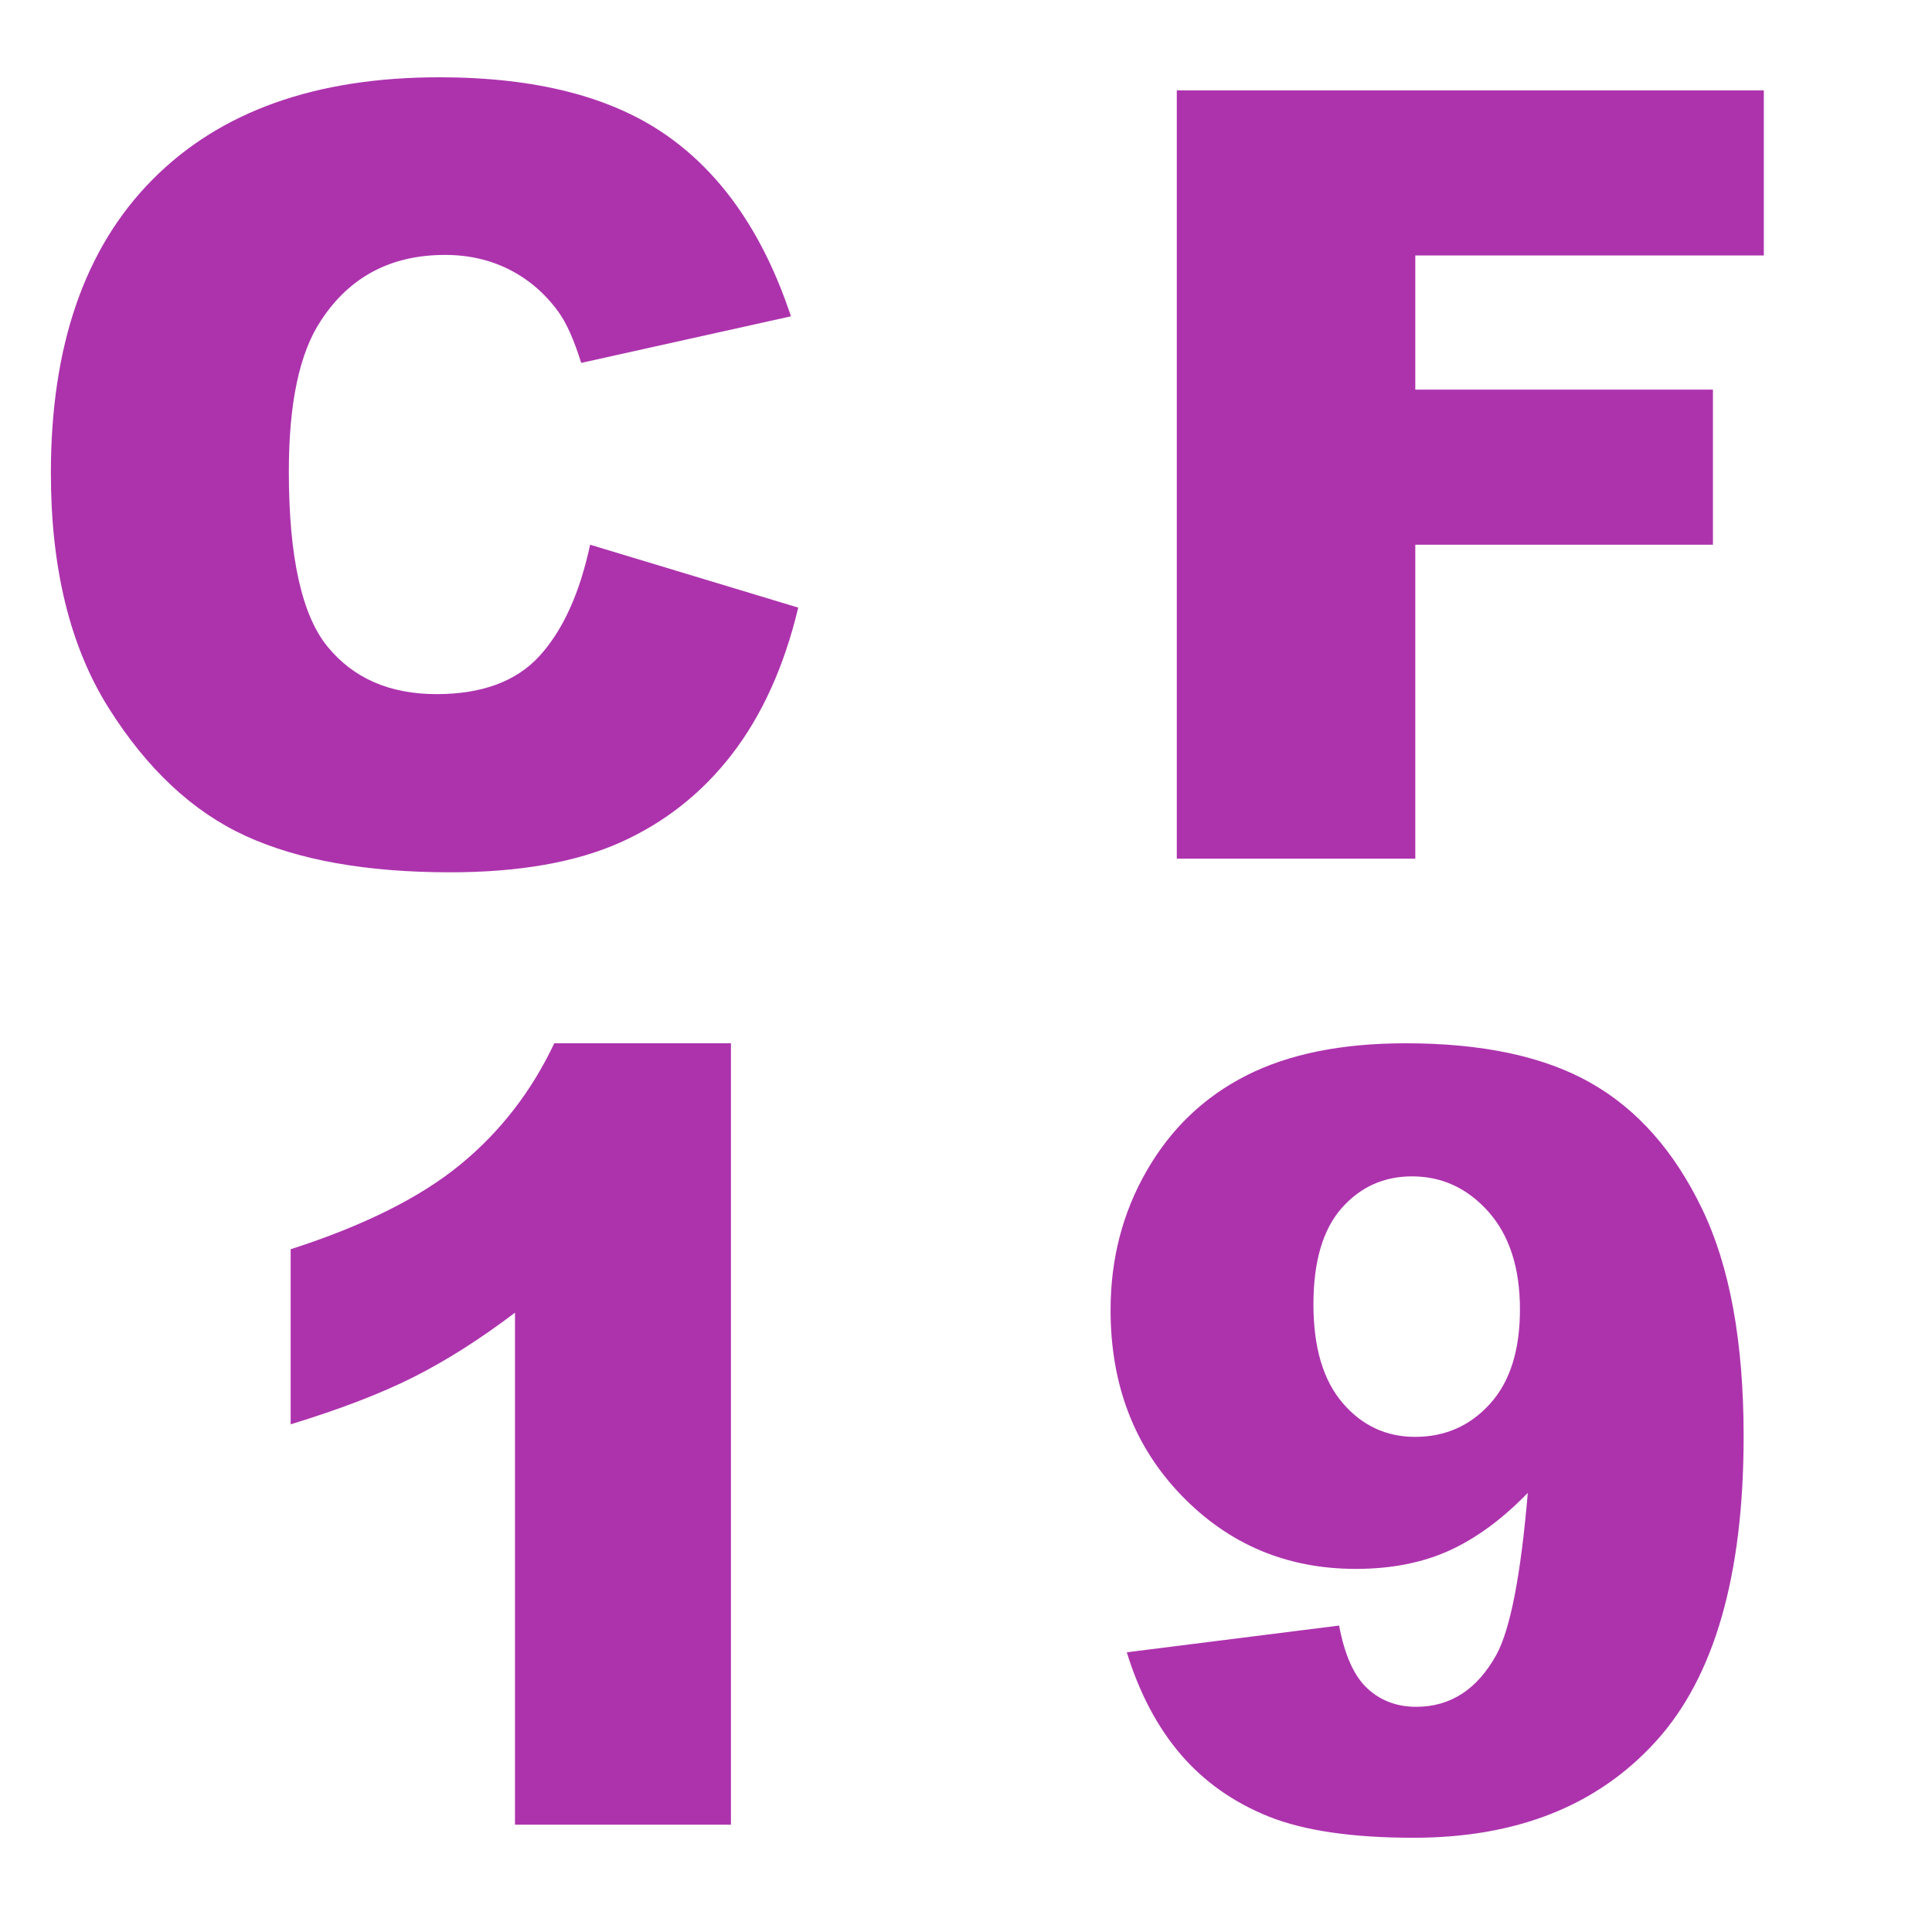 <?xml version="1.0" encoding="UTF-8"?>
<svg width="18px" height="18px" viewBox="0 0 18 18" version="1.1" xmlns="http://www.w3.org/2000/svg" xmlns:xlink="http://www.w3.org/1999/xlink">
    <title>CF19</title>
    <g id="页面-1" stroke="none" stroke-width="1" fill="none" fill-rule="evenodd">
        <g id="画板" transform="translate(-589, -35)">
            <g id="CF19" transform="translate(589, 35)">
                <rect id="矩形" fill="#D8D8D8" opacity="0" x="0" y="0" width="18" height="18"></rect>
                <g id="CF-19" transform="translate(0.474, 0.72)" fill="#ad33ad" fill-rule="nonzero">
                    <polygon id="路径" points="10.49 0.122 15.959 0.122 15.959 1.66 12.712 1.66 12.712 2.91 15.485 2.91 15.485 4.355 12.712 4.355 12.712 7.28 10.49 7.28"></polygon>
                    <path d="M10.024,14.674 L12.002,14.425 C12.054,14.701 12.142,14.897 12.266,15.011 C12.389,15.125 12.541,15.182 12.72,15.182 C13.039,15.182 13.288,15.021 13.467,14.698 C13.597,14.461 13.695,13.958 13.76,13.189 C13.522,13.434 13.278,13.613 13.027,13.727 C12.777,13.84 12.487,13.897 12.158,13.897 C11.517,13.897 10.976,13.67 10.535,13.214 C10.094,12.758 9.873,12.182 9.873,11.485 C9.873,11.01 9.985,10.577 10.21,10.187 C10.435,9.796 10.744,9.5 11.138,9.3 C11.532,9.1 12.026,9 12.622,9 C13.338,9 13.913,9.123 14.346,9.369 C14.779,9.614 15.125,10.005 15.383,10.541 C15.642,11.076 15.771,11.783 15.771,12.662 C15.771,13.954 15.5,14.901 14.956,15.501 C14.412,16.102 13.659,16.402 12.695,16.402 C12.126,16.402 11.676,16.336 11.348,16.205 C11.019,16.073 10.745,15.88 10.527,15.626 C10.309,15.372 10.142,15.055 10.024,14.674 Z M13.687,11.48 C13.687,11.093 13.589,10.79 13.394,10.57 C13.198,10.35 12.961,10.24 12.681,10.24 C12.417,10.24 12.198,10.34 12.024,10.538 C11.85,10.737 11.763,11.035 11.763,11.432 C11.763,11.832 11.853,12.138 12.034,12.35 C12.214,12.561 12.44,12.667 12.71,12.667 C12.99,12.667 13.223,12.564 13.408,12.359 C13.594,12.154 13.687,11.861 13.687,11.48 Z" id="形状"></path>
                    <path d="M6.336,9 L6.336,16.28 L4.324,16.28 L4.324,11.51 C3.998,11.757 3.683,11.957 3.379,12.11 C3.075,12.263 2.693,12.41 2.234,12.55 L2.234,10.919 C2.911,10.701 3.437,10.439 3.811,10.133 C4.185,9.827 4.478,9.449 4.69,9 L6.336,9 Z" id="路径"></path>
                    <path d="M5.024,4.355 L6.963,4.941 C6.833,5.485 6.628,5.939 6.348,6.304 C6.068,6.668 5.72,6.943 5.305,7.129 C4.89,7.314 4.362,7.407 3.721,7.407 C2.943,7.407 2.307,7.294 1.814,7.068 C1.321,6.842 0.895,6.444 0.537,5.874 C0.179,5.304 0,4.575 0,3.687 C0,2.502 0.315,1.591 0.945,0.955 C1.575,0.318 2.466,0 3.618,0 C4.52,0 5.229,0.182 5.745,0.547 C6.261,0.911 6.644,1.471 6.895,2.227 L4.941,2.661 C4.873,2.443 4.801,2.284 4.727,2.183 C4.603,2.013 4.451,1.883 4.272,1.792 C4.093,1.701 3.893,1.655 3.672,1.655 C3.171,1.655 2.786,1.857 2.52,2.261 C2.318,2.56 2.217,3.031 2.217,3.672 C2.217,4.466 2.337,5.011 2.578,5.305 C2.819,5.6 3.158,5.747 3.594,5.747 C4.017,5.747 4.337,5.628 4.553,5.391 C4.77,5.153 4.927,4.808 5.024,4.355 Z" id="路径备份-21"></path>
                </g>
            </g>
        </g>
    </g>
</svg>